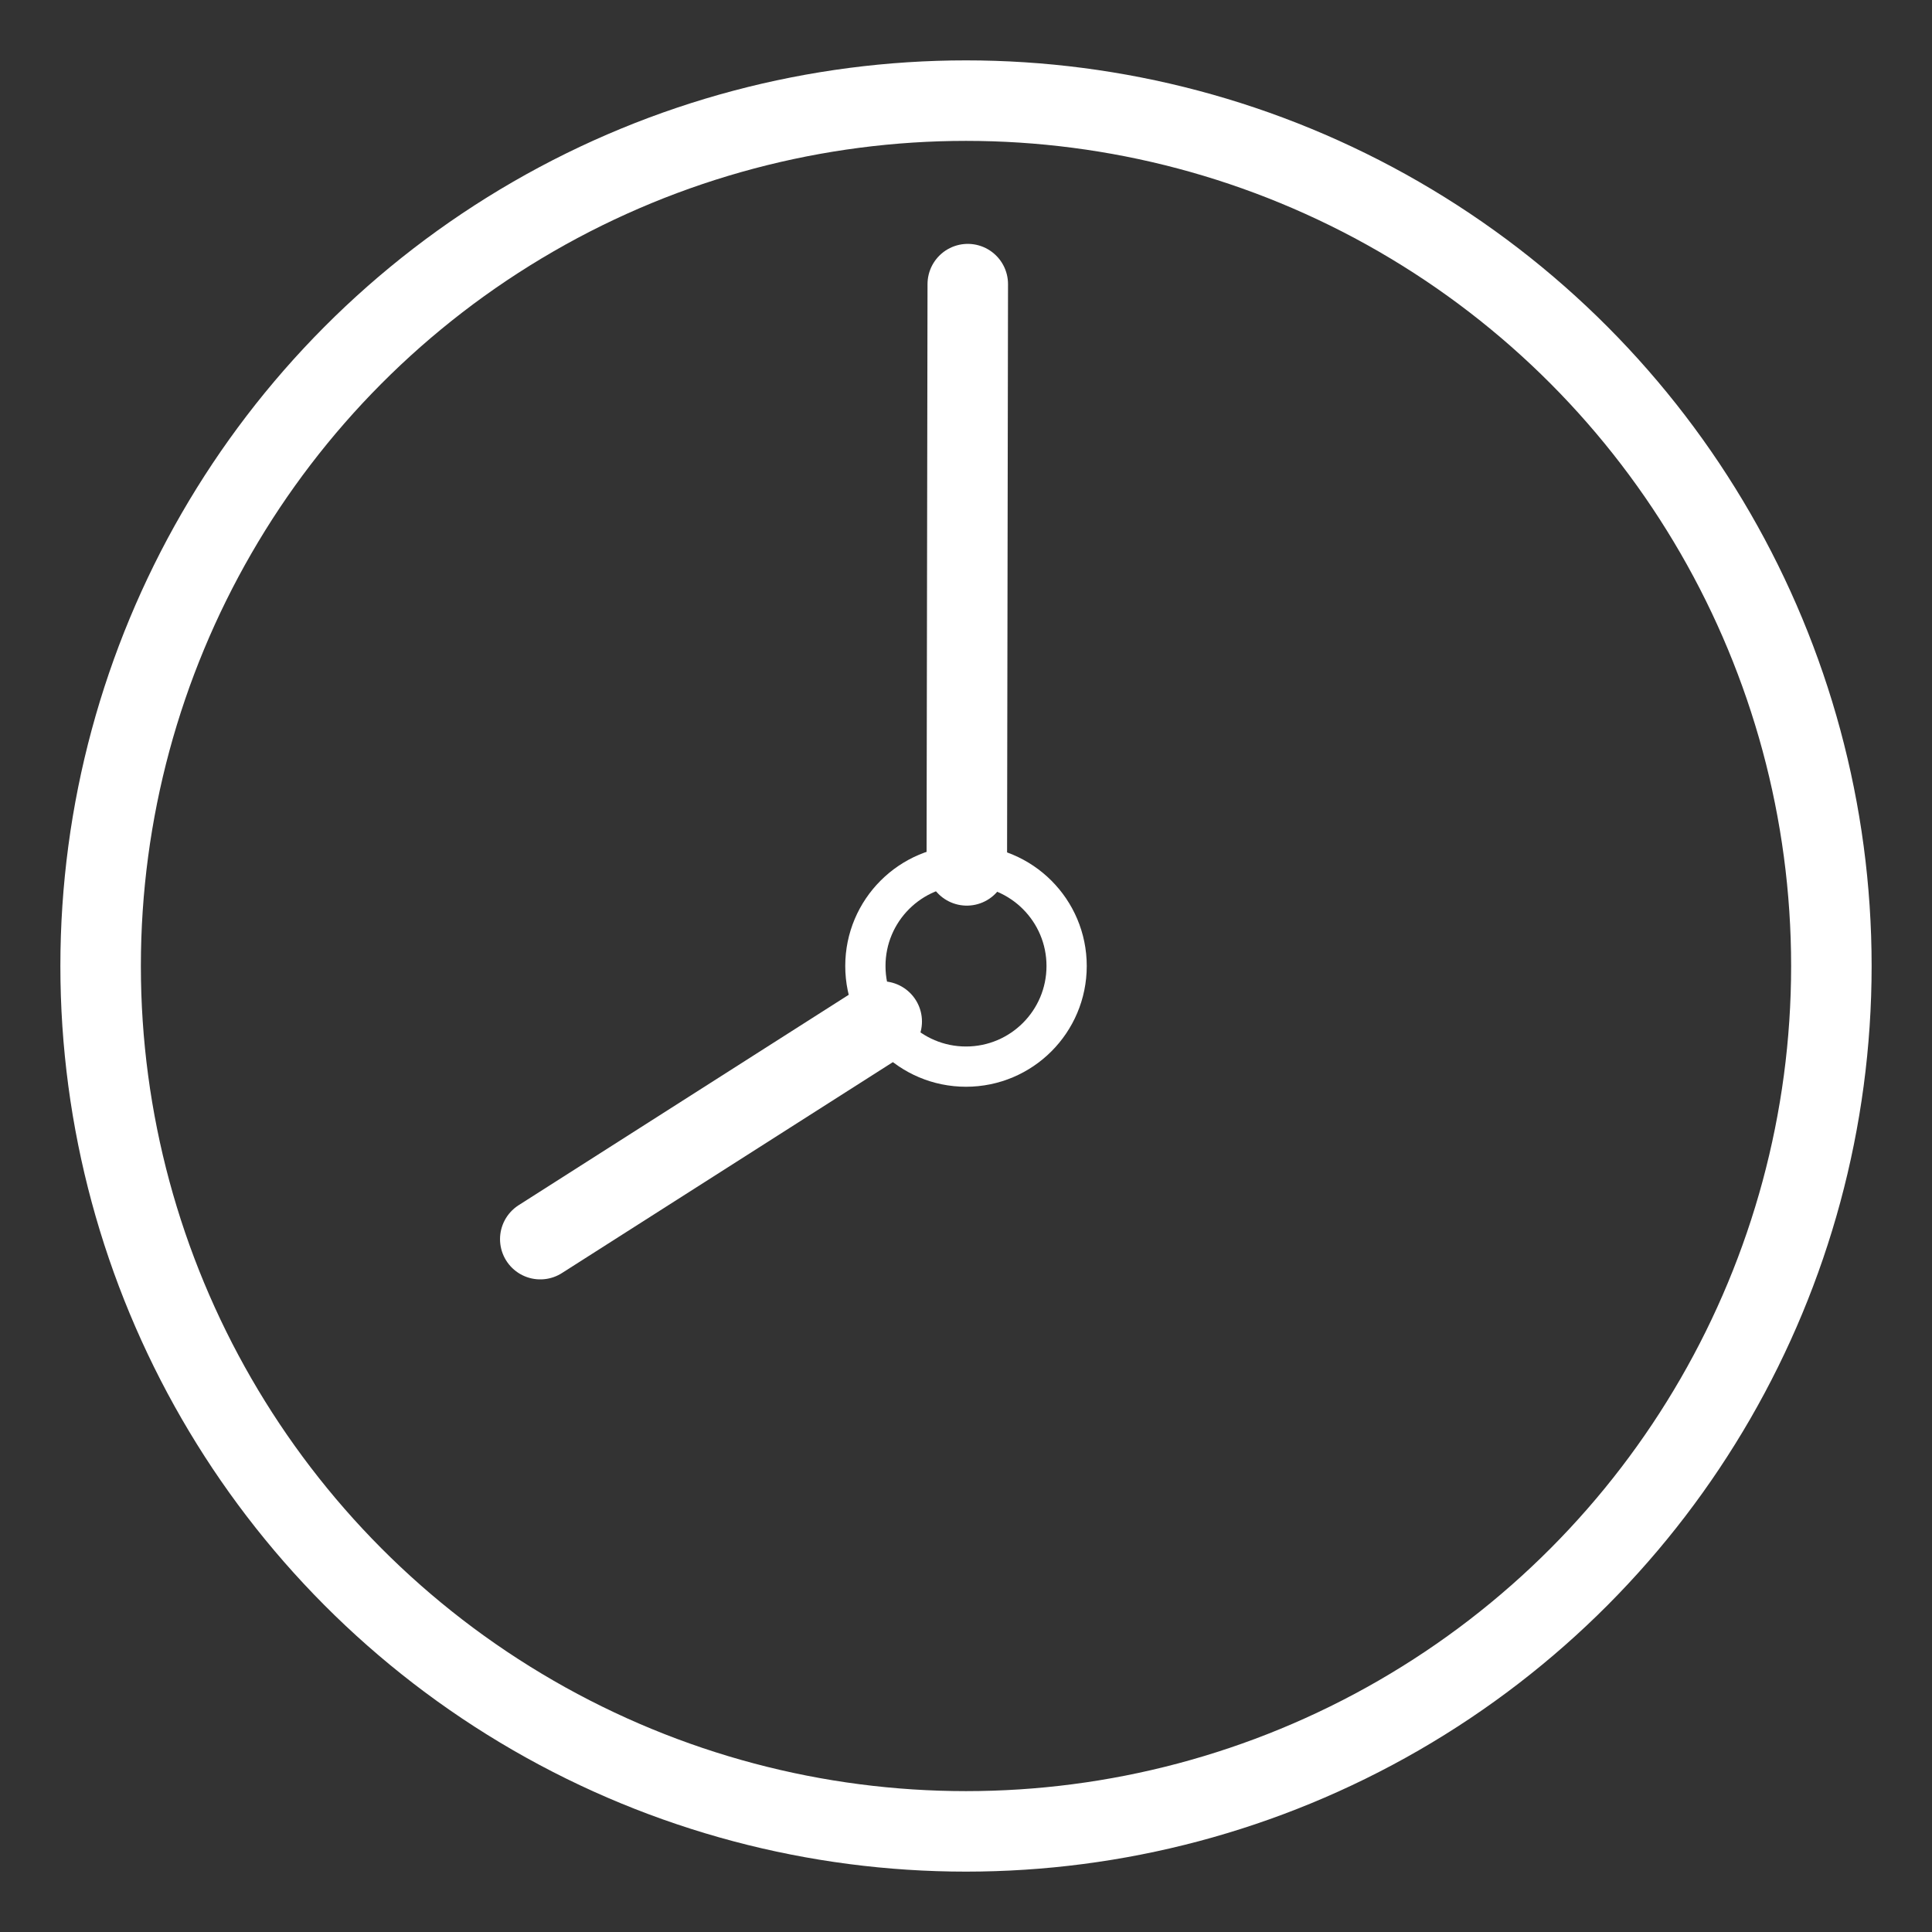 <?xml version="1.0" encoding="UTF-8"?><svg id="b" xmlns="http://www.w3.org/2000/svg" viewBox="0 0 48 48"><rect x="0" y="0" width="48" height="48" fill="#333333" stroke="none"/><defs><style>.f,.g{stroke-width:2px;fill:none;stroke:#fff;stroke-linecap:round;stroke-linejoin:round;}.g{stroke-width:2px;stroke-width:1px;}</style></defs><circle id="c" class="g" cx="24" cy="24" r="2.5"/><line id="d" class="f" x1="21.906" y1="25.379" x2="13.423" y2="30.786"/><line id="e" class="f" x1="24.02" y1="21.5" x2="24.044" y2="7.059"/><circle class="f" cx="24" cy="24" r="21.5"/></svg>